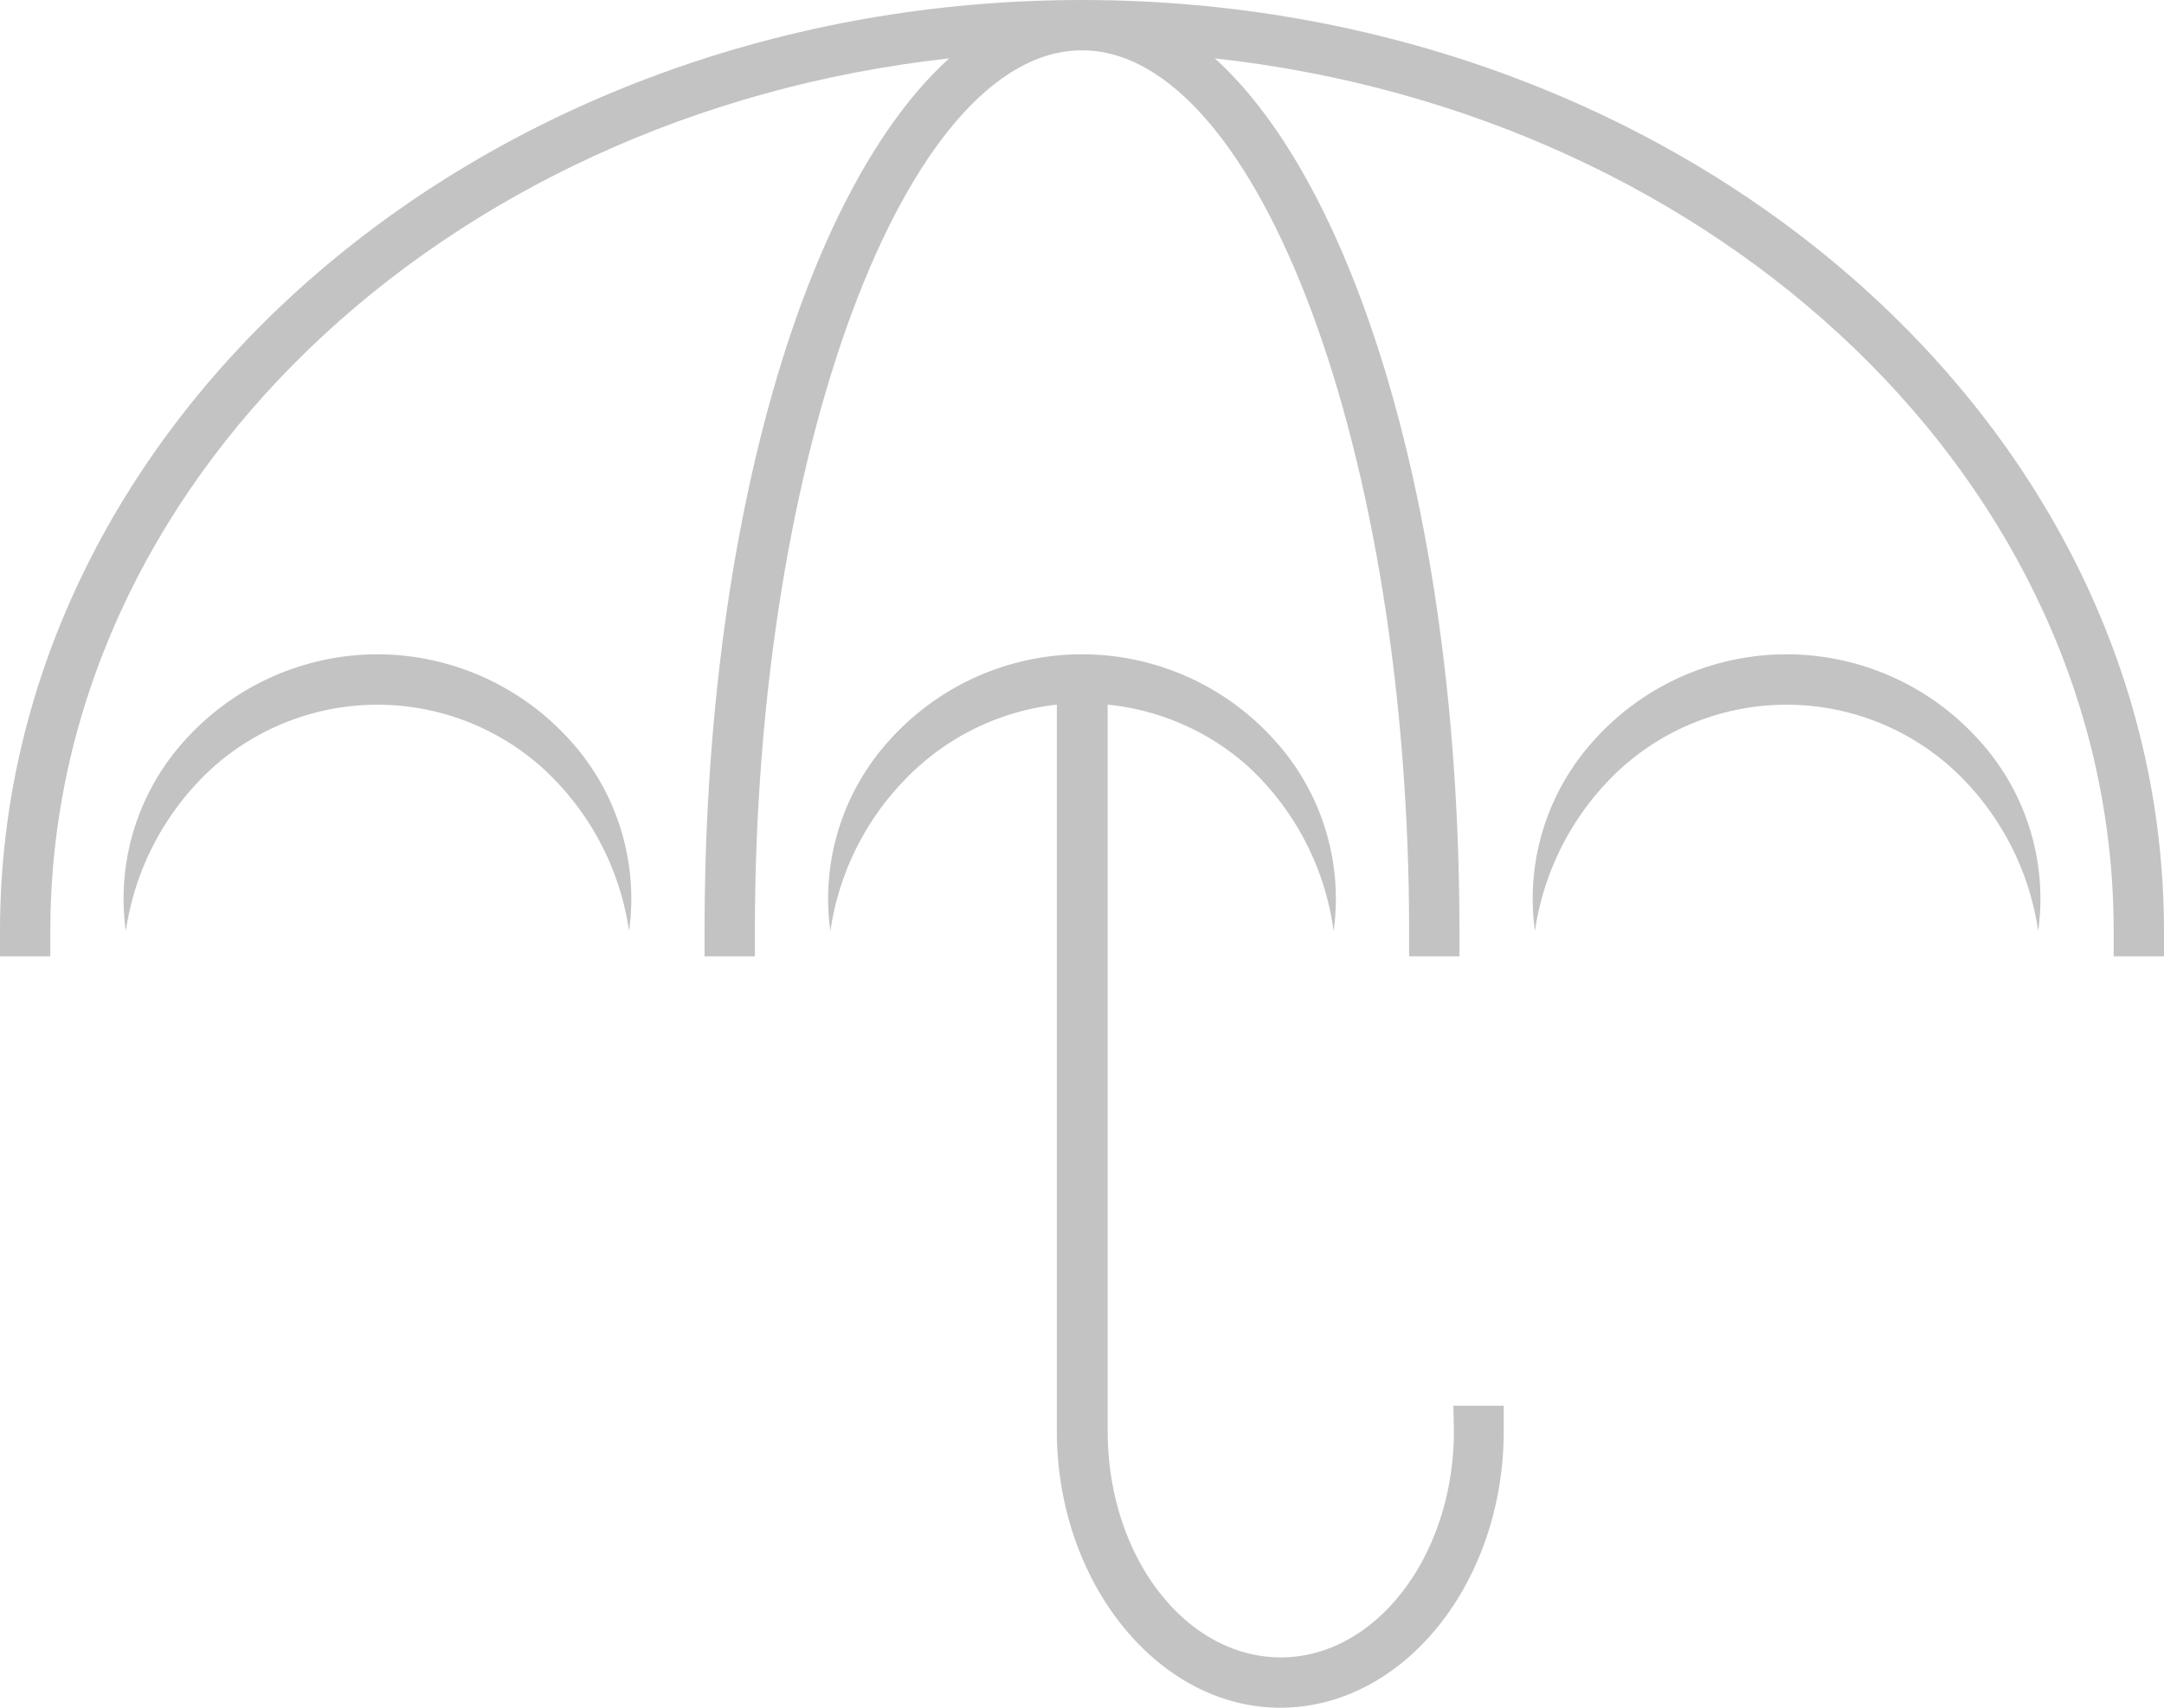 <svg xmlns="http://www.w3.org/2000/svg" viewBox="0 0 43 33.93"><title>policies_icon</title><g id="Layer_2" data-name="Layer 2"><g id="Onboarding"><path d="M21.5,0C9.65,0,0,8.3,0,18.5V19H1v-.5C1,9.62,8.8,2.27,18.86,1.16,16,3.75,14,10.43,14,18.5V19h1v-.5C15,9,18,1,21.5,1S28,9,28,18.5V19h1v-.5c0-8.07-2-14.75-4.86-17.34C34.2,2.27,42,9.62,42,18.5V19h1v-.5C43,8.3,33.35,0,21.5,0Z" style="fill:#c3c3c3"/><path d="M7.5,13a5.16,5.16,0,0,0-3.81,1.69A4.68,4.68,0,0,0,2.5,18.5a5.45,5.45,0,0,1,1.74-3.26,4.91,4.91,0,0,1,6.52,0A5.44,5.44,0,0,1,12.5,18.5a4.68,4.68,0,0,0-1.19-3.81A5.16,5.16,0,0,0,7.5,13Z" style="fill:#c3c3c3"/><path d="M39.31,14.69a5.14,5.14,0,0,0-7.62,0A4.68,4.68,0,0,0,30.5,18.5a5.45,5.45,0,0,1,1.74-3.26,4.91,4.91,0,0,1,6.52,0A5.44,5.44,0,0,1,40.5,18.5,4.68,4.68,0,0,0,39.31,14.69Z" style="fill:#c3c3c3"/><path d="M28.89,28.43c0,2.48-1.55,4.5-3.44,4.5s-3.44-2-3.44-4.5V14a4.93,4.93,0,0,1,2.76,1.2A5.44,5.44,0,0,1,26.5,18.5a4.68,4.68,0,0,0-1.19-3.81,5.14,5.14,0,0,0-7.62,0A4.68,4.68,0,0,0,16.5,18.5a5.45,5.45,0,0,1,1.74-3.26A4.94,4.94,0,0,1,21,14V28.43c0,3,2,5.5,4.44,5.5s4.44-2.47,4.44-5.5v-.5h-1Z" style="fill:#c3c3c3"/></g></g></svg>